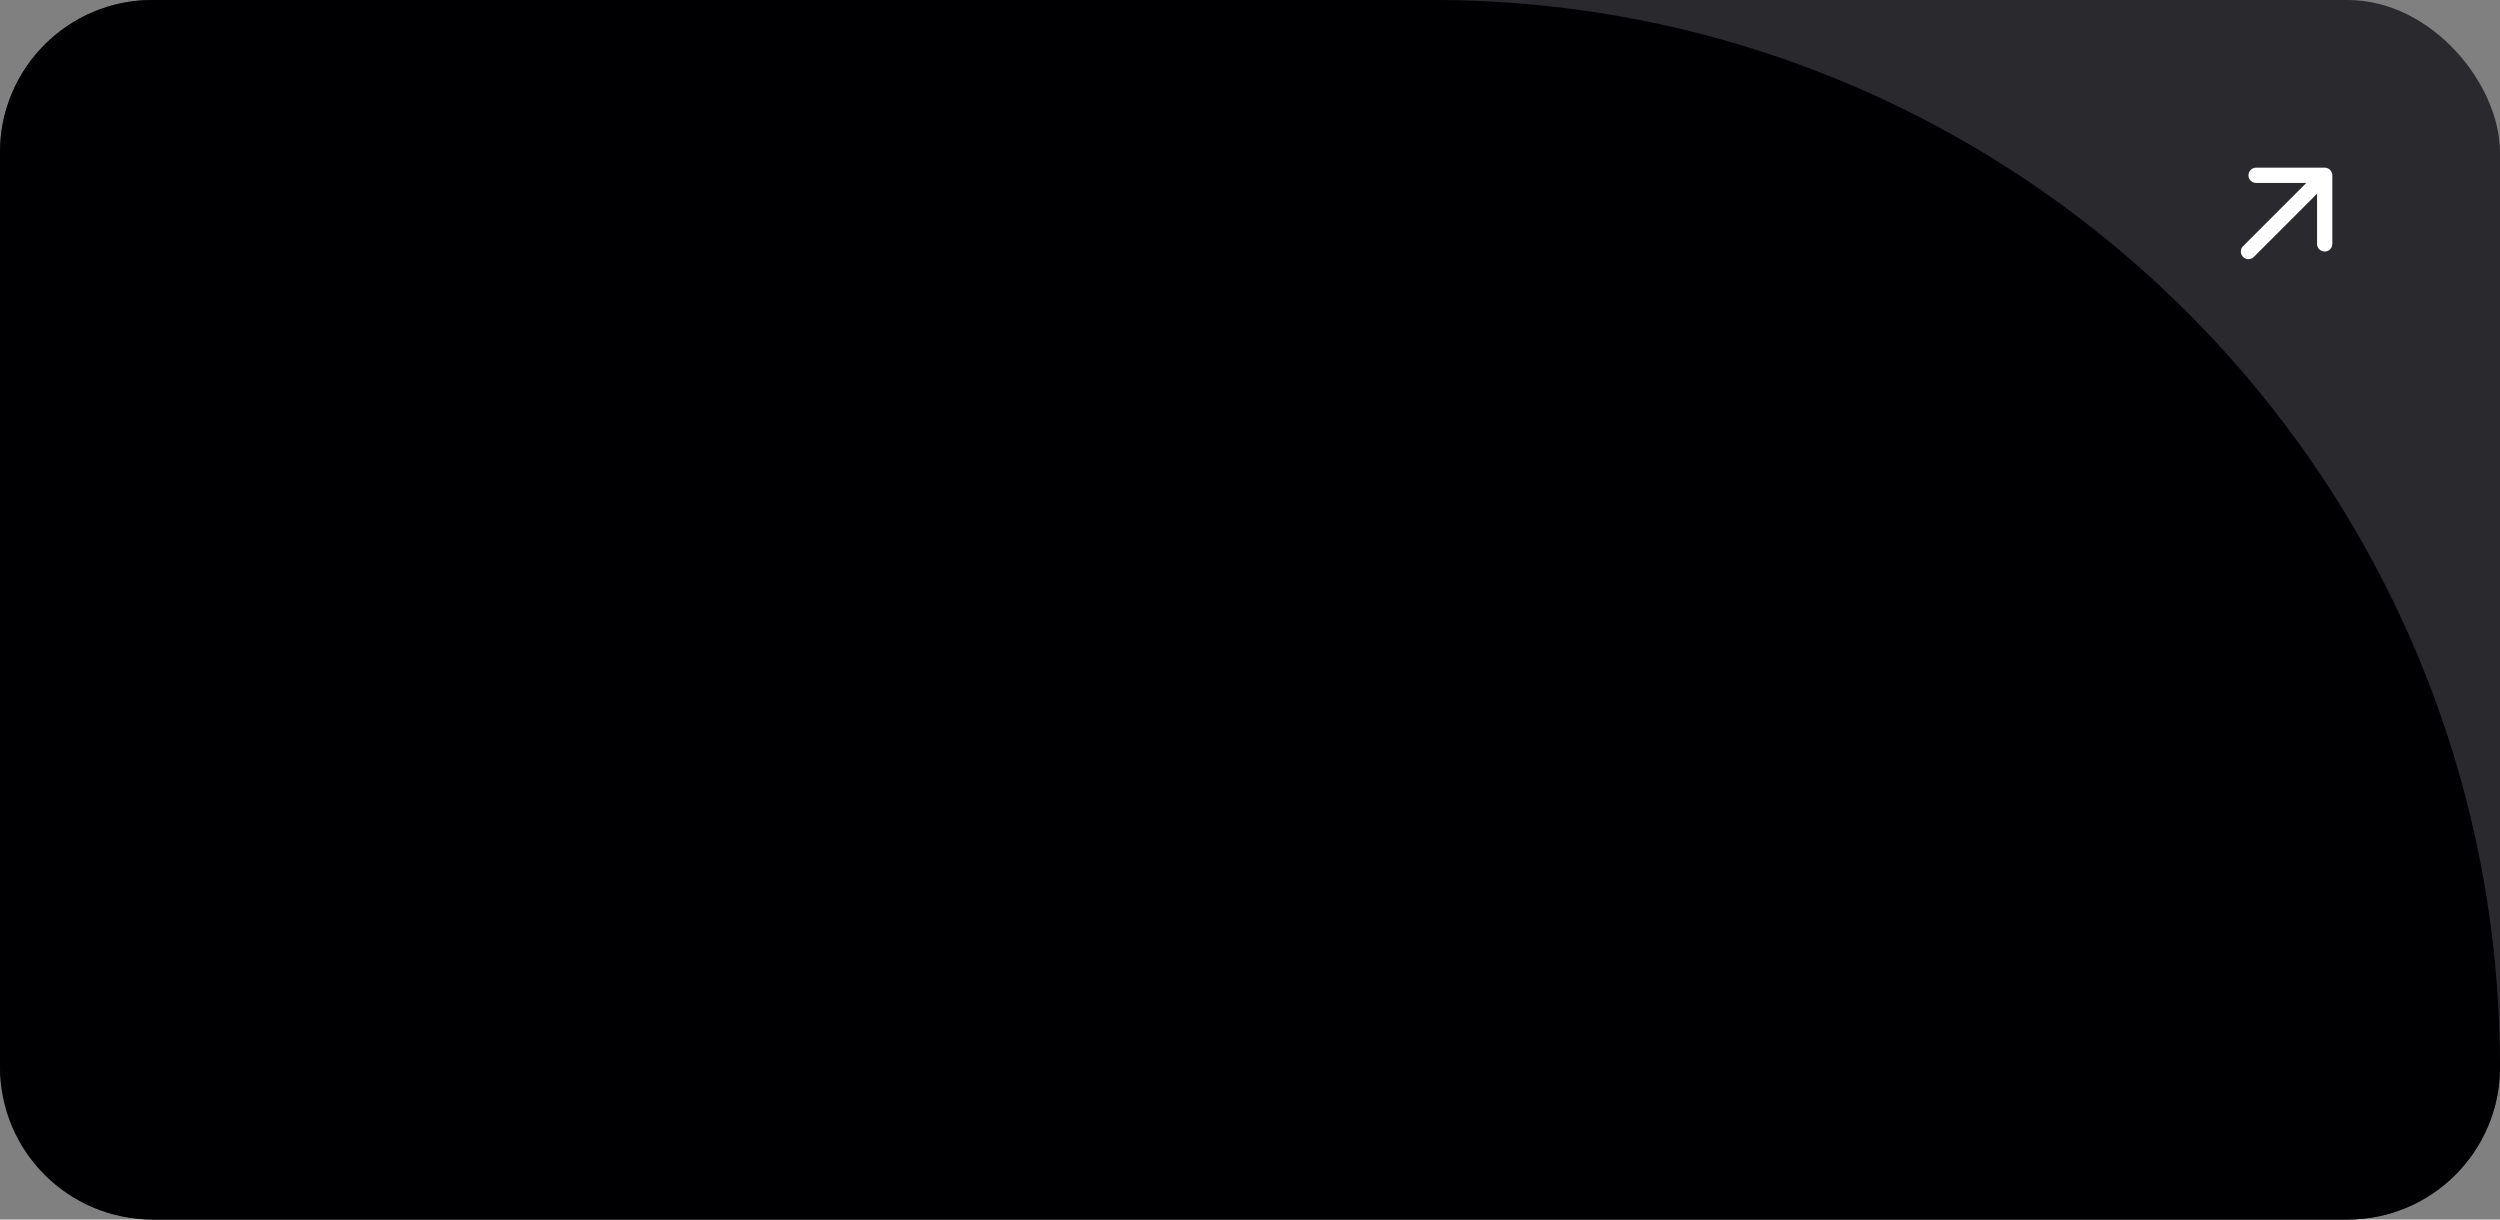 <svg width="328" height="160" viewBox="0 0 328 160" fill="none" xmlns="http://www.w3.org/2000/svg">
    <rect x="0" y="0" width="328" height="160" fill="#808080" stroke="none"/>
    <rect width="328" height="160" rx="20" fill="#2A2A2E"/>
    <path d="M0 20C0 8.954 8.954 0 20 0H188C265.32 0 328 62.68 328 140V140C328 151.046 319.046 160 308 160H20C8.954 160 0 151.046 0 140V20Z" fill="#000002"/>
    <path d="M305 23L295 33M305 23H296M305 23V32" stroke="white" stroke-width="2" stroke-linecap="round" stroke-linejoin="round"/>
</svg>
